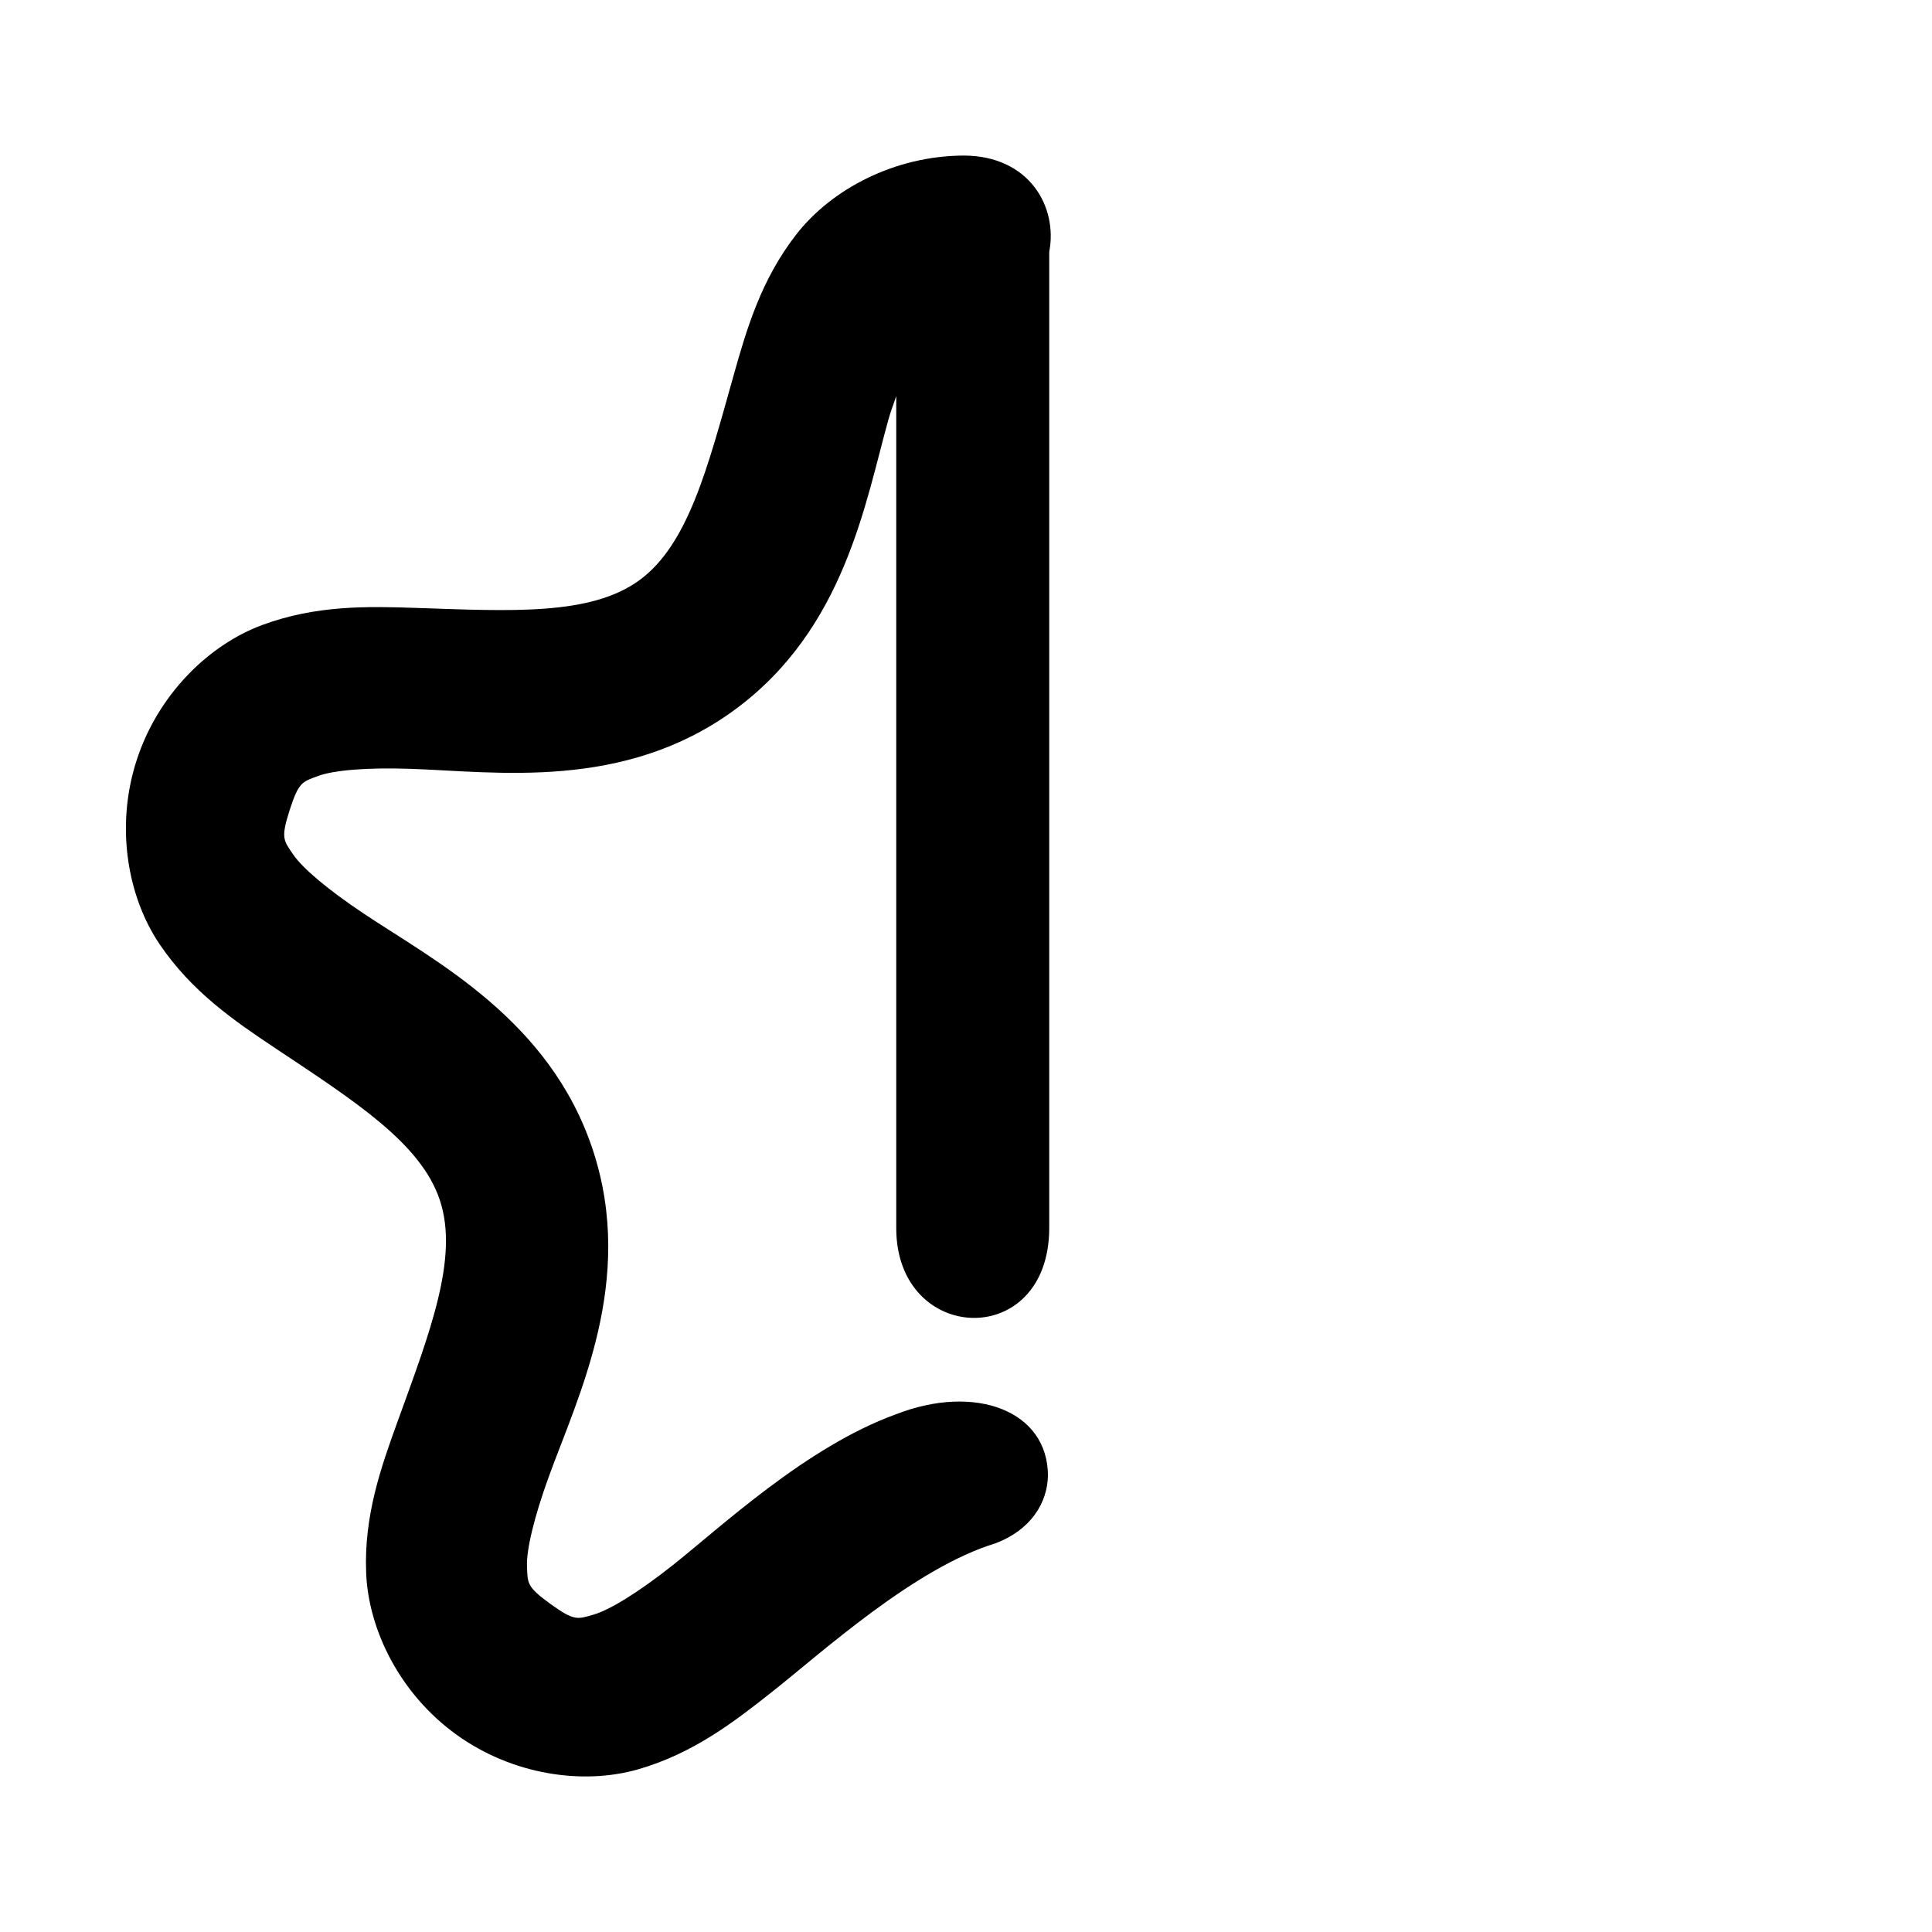 <svg xmlns="http://www.w3.org/2000/svg" width="48" height="48">
	<path d="m 23.945,3.865 c 1.637,0.006 2.337,1.282 2.123,2.391 V 30.513 c -0.007,3.051 -3.801,2.895 -3.801,0 V 9.84 c -0.063,0.194 -0.128,0.347 -0.189,0.566 -0.578,2.056 -1.081,5.222 -3.832,7.234 -2.751,2.013 -5.922,1.532 -8.057,1.461 -1.067,-0.036 -1.894,0.033 -2.285,0.178 -0.392,0.145 -0.482,0.146 -0.707,0.846 -0.225,0.7 -0.152,0.752 0.082,1.098 0.234,0.346 0.869,0.882 1.758,1.475 1.777,1.186 4.631,2.642 5.695,5.881 1.064,3.238 -0.37,6.103 -1.098,8.111 -0.364,1.004 -0.558,1.813 -0.541,2.23 0.017,0.417 -0.01,0.501 0.586,0.932 0.596,0.43 0.669,0.377 1.07,0.262 0.401,-0.116 1.109,-0.551 1.947,-1.213 1.194,-0.942 3.332,-2.958 5.57,-3.766 1.972,-0.766 3.77,-0.083 3.77,1.531 -0.015,0.67 -0.42,1.342 -1.301,1.676 -2.018,0.616 -4.309,2.709 -5.562,3.699 -0.936,0.739 -1.945,1.521 -3.314,1.916 -1.37,0.395 -3.125,0.145 -4.52,-0.861 -1.395,-1.006 -2.185,-2.593 -2.242,-4.018 -0.057,-1.424 0.371,-2.629 0.777,-3.75 0.813,-2.243 1.525,-4.075 1.057,-5.502 C 10.463,28.399 8.799,27.349 6.814,26.025 5.822,25.363 4.766,24.641 3.967,23.461 3.168,22.281 2.864,20.538 3.391,18.9 c 0.526,-1.638 1.79,-2.879 3.127,-3.373 1.337,-0.494 2.614,-0.464 3.807,-0.424 2.384,0.08 4.35,0.197 5.562,-0.689 1.212,-0.887 1.694,-2.793 2.34,-5.09 0.323,-1.148 0.681,-2.375 1.557,-3.5 0.876,-1.125 2.442,-1.953 4.162,-1.959 z" fill="#000000"/>
</svg>

